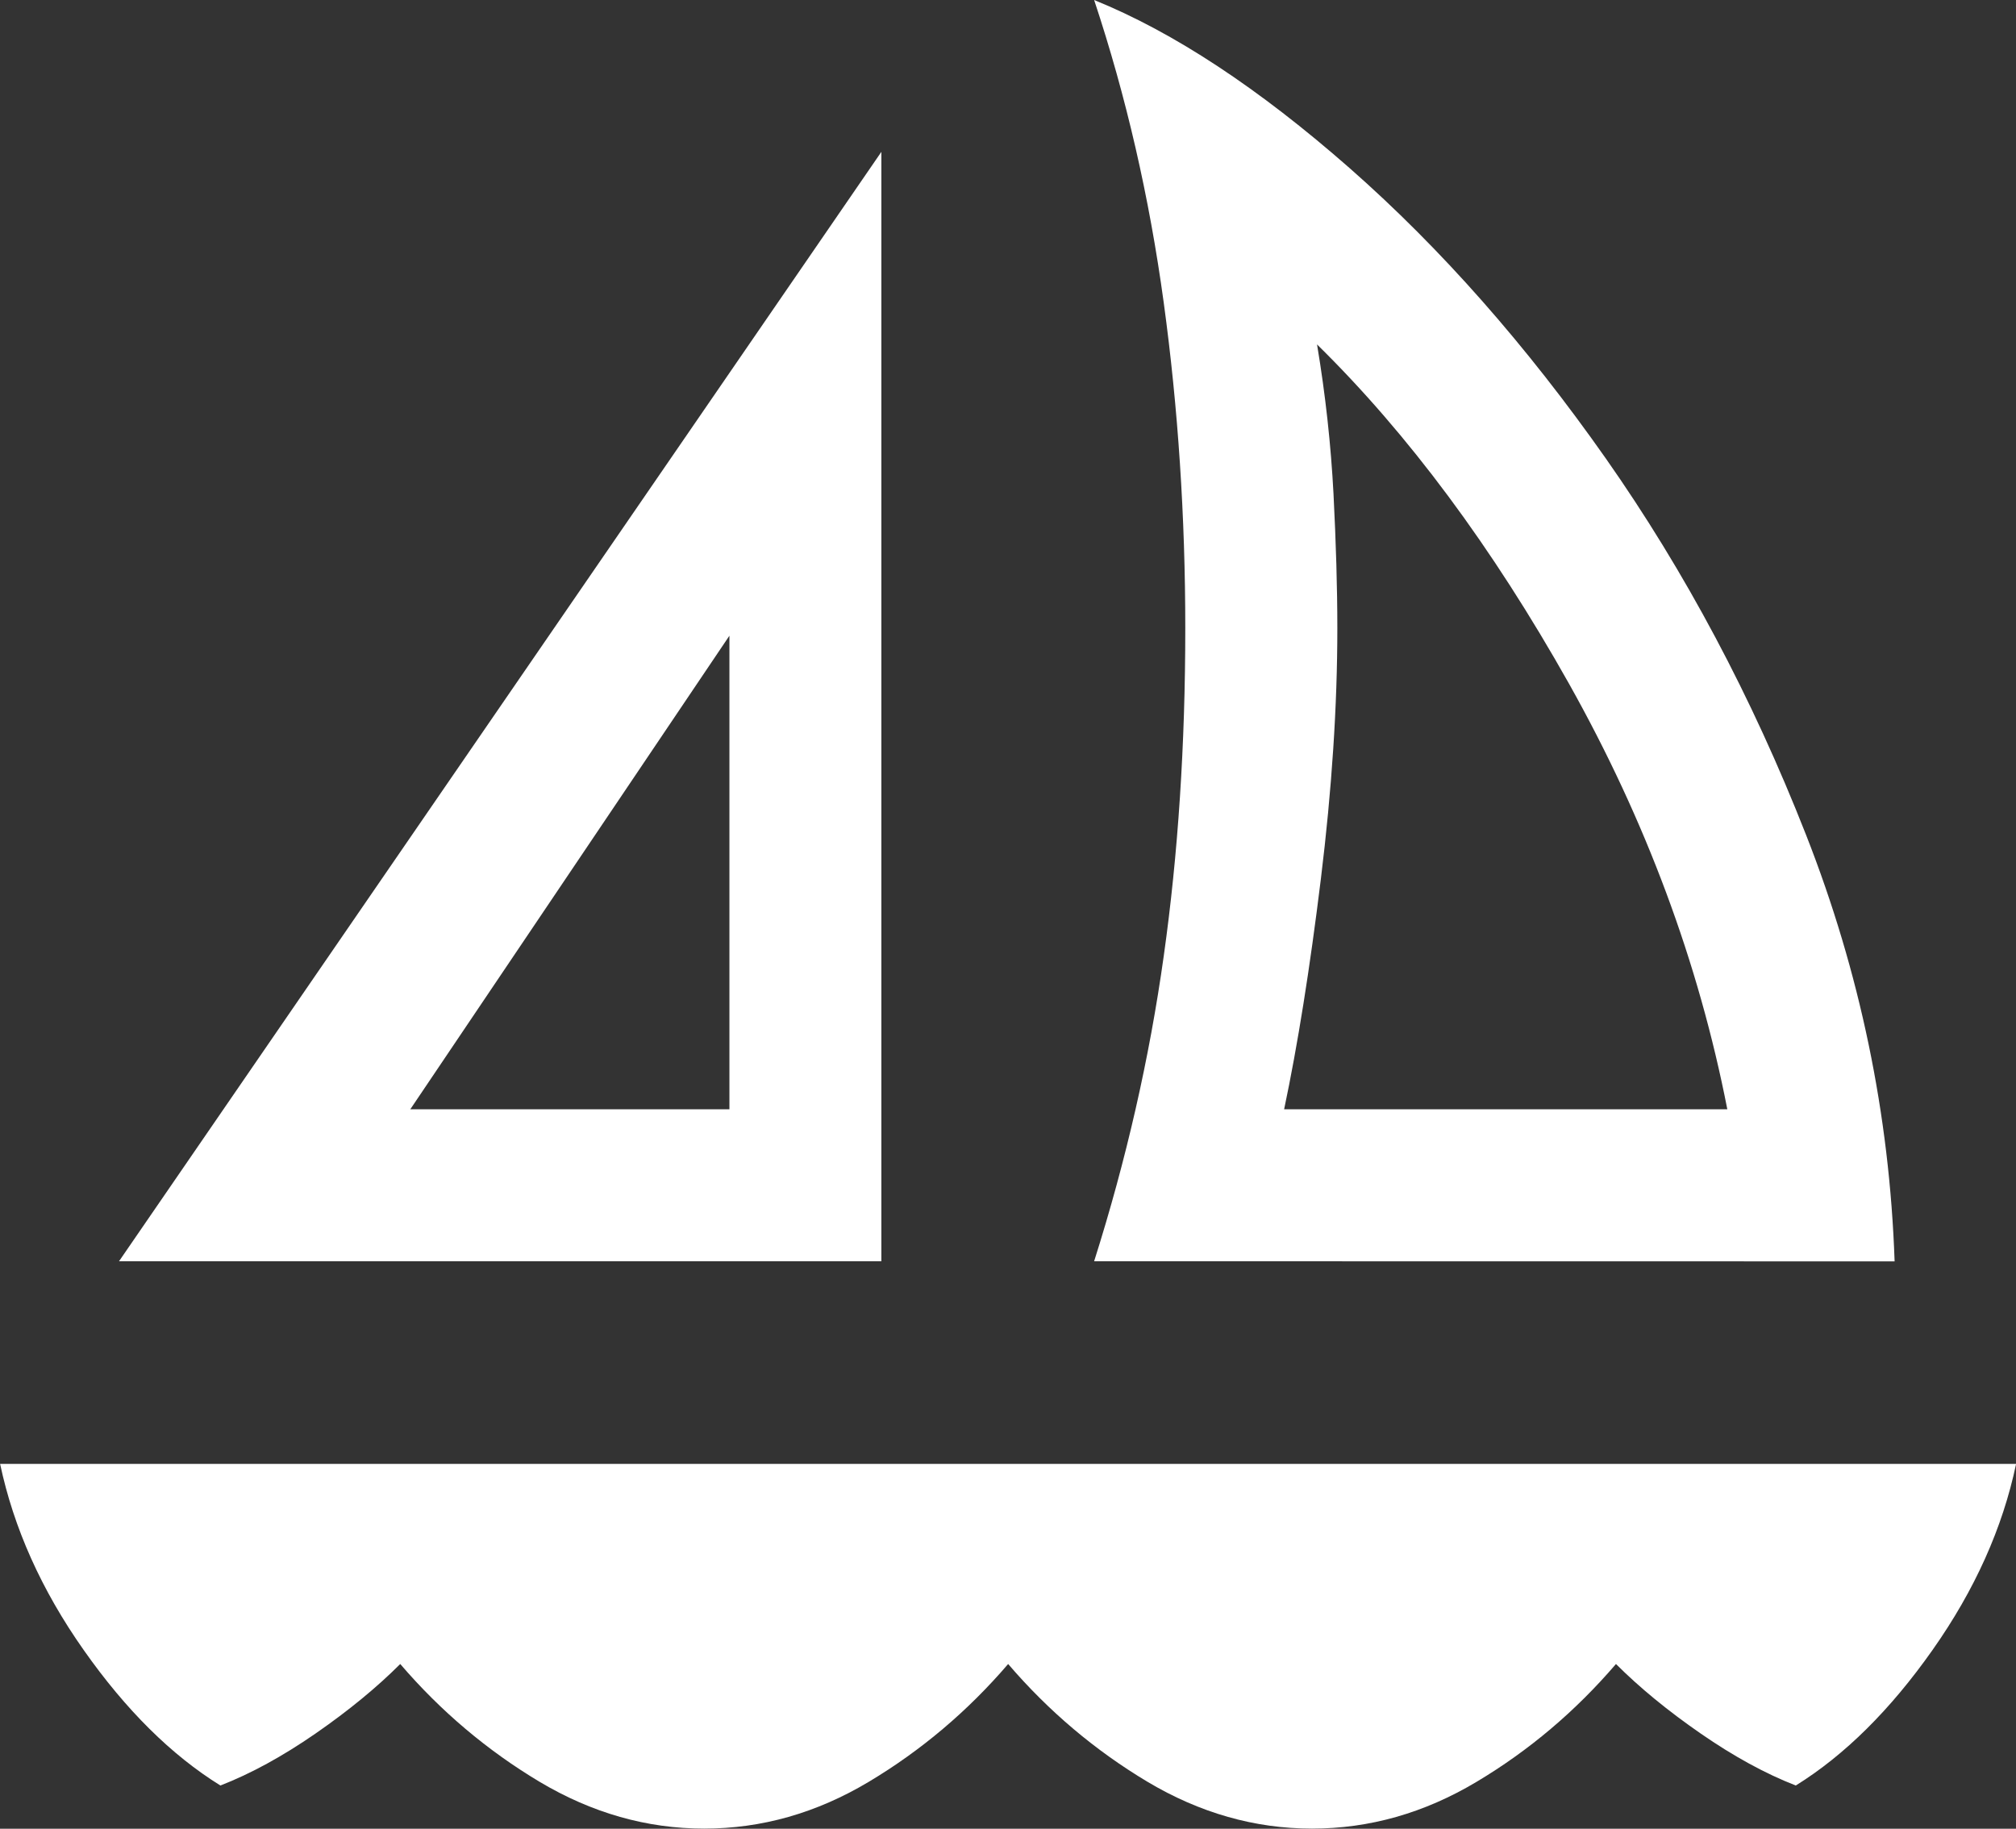<?xml version="1.0" encoding="UTF-8" standalone="no"?>
<!-- Created with Inkscape (http://www.inkscape.org/) -->

<svg
   width="19.463mm"
   height="17.654mm"
   viewBox="0 0 19.463 17.654"
   version="1.1"
   id="svg5"
   xml:space="preserve"
   inkscape:version="1.2.2 (b0a8486541, 2022-12-01)"
   sodipodi:docname="iconsv2.svg"
   xmlns:inkscape="http://www.inkscape.org/namespaces/inkscape"
   xmlns:sodipodi="http://sodipodi.sourceforge.net/DTD/sodipodi-0.dtd"
   xmlns="http://www.w3.org/2000/svg"
   xmlns:svg="http://www.w3.org/2000/svg"><rect x="0" y="0" width="19.463" height="17.654" fill="#333333" stroke="none"/><sodipodi:namedview
     id="namedview7"
     pagecolor="#ffffff"
     bordercolor="#111111"
     borderopacity="1"
     inkscape:showpageshadow="0"
     inkscape:pageopacity="0"
     inkscape:pagecheckerboard="1"
     inkscape:deskcolor="#d1d1d1"
     inkscape:document-units="mm"
     showgrid="false"
     inkscape:zoom="2.6532576"
     inkscape:cx="2712.5146"
     inkscape:cy="1248.4653"
     inkscape:window-width="1699"
     inkscape:window-height="1336"
     inkscape:window-x="12"
     inkscape:window-y="64"
     inkscape:window-maximized="1"
     inkscape:current-layer="layer1" /><defs
     id="defs2" /><g
     inkscape:label="Layer 1"
     inkscape:groupmode="layer"
     id="layer1"
     transform="translate(-712.621,-332.916)"><path
       d="m 713.77,345.092 7.36,-10.71 v 10.71 z m 2.812,-1.467 h 3.081 v -4.572 z m 6.602,1.467 c 0.31,-0.978 0.534,-1.96 0.672,-2.946 0.139,-0.986 0.208,-2.042 0.208,-3.166 0,-1.076 -0.069,-2.123 -0.208,-3.142 -0.139,-1.019 -0.363,-1.993 -0.672,-2.922 0.766,0.31 1.589,0.852 2.47,1.626 0.88,0.774 1.703,1.708 2.47,2.8 0.766,1.092 1.41,2.302 1.932,3.631 0.522,1.329 0.807,2.702 0.856,4.12 z m 1.834,-1.467 h 4.279 c -0.277,-1.418 -0.787,-2.787 -1.528,-4.108 -0.742,-1.32 -1.553,-2.412 -2.433,-3.276 0.082,0.489 0.134,0.97 0.159,1.443 0.024,0.473 0.037,0.905 0.037,1.296 0,0.75 -0.053,1.557 -0.159,2.421 -0.106,0.864 -0.224,1.606 -0.355,2.225 z m -5.599,6.944 c -0.554,0 -1.084,-0.151 -1.589,-0.452 -0.505,-0.302 -0.954,-0.681 -1.345,-1.137 -0.228,0.228 -0.501,0.452 -0.819,0.672 -0.318,0.22 -0.624,0.387 -0.917,0.501 -0.473,-0.293 -0.913,-0.729 -1.32,-1.308 -0.408,-0.579 -0.676,-1.178 -0.807,-1.797 h 19.463 c -0.13,0.619 -0.399,1.218 -0.807,1.797 -0.408,0.579 -0.848,1.015 -1.32,1.308 -0.293,-0.114 -0.599,-0.281 -0.917,-0.501 -0.318,-0.22 -0.591,-0.444 -0.819,-0.672 -0.391,0.456 -0.839,0.835 -1.345,1.137 -0.505,0.302 -1.035,0.452 -1.589,0.452 -0.554,0 -1.084,-0.151 -1.589,-0.452 -0.505,-0.302 -0.954,-0.681 -1.345,-1.137 -0.391,0.456 -0.84,0.835 -1.345,1.137 -0.505,0.302 -1.035,0.452 -1.589,0.452 z"
       id="path319-7-3"
       style="fill:#ffffff;stroke-width:0.012"
       sodipodi:nodetypes="cccccccccssscsssccccscsssscsscscsccscscssscss"
       inkscape:export-filename="surface.svg"
       inkscape:export-xdpi="300"
       inkscape:export-ydpi="300" /><g
       id="g3874"
       transform="matrix(0.036,-0.032,0.031,0.036,689.604,321.562)"
       style="fill:#ffffff;stroke-width:6.502"
       inkscape:export-filename="auv.svg"
       inkscape:export-xdpi="300"
       inkscape:export-ydpi="300"><path
         id="path751"
         style="fill:#ffffff;stroke-width:6.502"
         d="m 315.731,192.003 c -4.719,0 -8.526,3.816 -8.526,8.526 v 17.065 h -34.143 c -2.68,0 -5.213,1.263 -6.826,3.413 l -23.035,30.73 h -81.069 c -0.777,0 -1.55,0.101 -2.292,0.315 l -65.969,18.325 v -27.178 c 0,-4.71 -3.82,-8.526 -8.539,-8.526 H 51.202 c -4.173,0 -7.73,3.012 -8.413,7.116 l -7.481,44.848 -18.236,5.075 v -5.844 c 0,-4.71 -3.82,-8.539 -8.539,-8.539 -4.719,0 -8.539,3.828 -8.539,8.539 v 34.13 c 0,4.71 3.82,8.539 8.539,8.539 4.719,0 8.539,-3.829 8.539,-8.539 v -5.844 l 18.236,5.063 7.481,44.848 c 0.683,4.113 4.24,7.141 8.413,7.141 h 34.13 c 4.719,0 8.526,-3.829 8.526,-8.539 v -27.178 l 65.981,18.325 c 0.742,0.213 1.515,0.315 2.292,0.315 h 307.199 c 23.526,0 42.669,-22.959 42.669,-51.196 10e-4,-28.237 -19.143,-51.196 -42.669,-51.196 H 396.8 l -23.035,-30.73 c -1.613,-2.15 -4.159,-3.413 -6.839,-3.413 h -8.199 c -0.023,0.038 -0.07,0.069 -0.151,0.076 -0.117,0.01 -0.236,0.029 -0.353,0.025 -0.032,-8.5e-4 -0.057,-0.011 -0.088,-0.013 -0.051,0.006 -0.113,-0.007 -0.164,0 v 0.013 c -0.012,0.007 -0.024,0.008 -0.038,0.013 -0.066,0.011 -0.065,0.014 -0.126,0.013 -0.017,-3.9e-4 -0.034,-9.3e-4 -0.05,0 -0.017,8.5e-4 -0.022,-0.003 -0.038,0 -0.051,0.01 -0.054,0.018 -0.101,0.025 -0.059,0.01 -0.118,-0.018 -0.176,-0.013 -0.044,0.004 -0.095,0.018 -0.139,0.025 -0.137,0.025 -0.267,-0.008 -0.403,0 -0.022,0.001 -0.053,0.009 -0.076,0.013 -0.121,0.034 -0.243,0.018 -0.365,0.013 -0.13,8.8e-4 -0.259,5.6e-4 -0.39,0 -0.034,-0.007 -0.079,0.007 -0.113,0 -0.054,-0.011 -0.07,-0.011 -0.113,-0.025 -0.13,0.004 -0.259,0.013 -0.39,0.013 -0.313,-0.002 -0.619,-0.013 -0.932,-0.013 -0.037,0.004 -0.074,0.009 -0.113,0.013 -0.054,0.008 -0.11,0.019 -0.164,0.025 -0.08,0.009 -0.161,0.018 -0.239,0.025 -0.085,0.009 -0.235,0.021 -0.327,0.025 -0.041,0.002 -0.087,-1.2e-4 -0.126,0 -0.034,-0.002 -0.067,-5.1e-4 -0.101,0 -0.056,8.5e-4 -0.11,0.008 -0.164,0.013 -0.134,0.011 -0.269,0.014 -0.403,0.013 -0.059,-8.6e-4 -0.105,6.8e-4 -0.164,0 -0.061,-6.8e-4 -0.13,-0.01 -0.189,-0.013 -0.224,-0.008 -0.148,-0.013 -0.34,-0.025 -0.107,-0.007 -0.122,-4.8e-4 -0.227,0 -0.248,0.011 -0.495,0.014 -0.743,0.013 -0.218,-9.3e-4 -0.438,2e-5 -0.655,0 -0.24,-1.7e-4 -0.489,-3e-5 -0.73,0 -0.141,-0.007 -0.274,0.006 -0.416,0 -0.149,-0.006 -0.087,-0.022 -0.202,-0.038 -0.019,-0.003 -0.043,0.002 -0.063,0 -0.032,-0.004 -0.069,-0.008 -0.101,-0.013 -0.15,-0.021 -0.29,-0.002 -0.441,0 -0.08,1.2e-4 -0.159,4.9e-4 -0.239,0 -0.019,-1.2e-4 -0.044,0.002 -0.063,0 -0.051,-0.005 -0.1,-0.029 -0.151,-0.038 -0.164,-0.008 -0.328,0.013 -0.491,0.013 -0.14,-0.002 -0.274,-4.8e-4 -0.416,0 -0.122,-0.004 -0.243,0.006 -0.365,0 -0.024,-0.002 -0.258,-0.035 -0.29,-0.038 -0.167,-0.012 -0.336,0.013 -0.504,0.013 -0.123,-0.006 -0.243,0.007 -0.365,0 -0.136,-0.007 -0.279,-0.034 -0.416,-0.05 -0.175,-0.027 -0.353,-0.002 -0.529,0 -0.186,-5.1e-4 -0.369,-0.002 -0.554,0 -0.087,0.006 -0.177,-0.007 -0.264,0 -0.015,0.001 -0.073,0.009 -0.088,0.013 -0.017,0.004 -0.033,0.01 -0.05,0.013 -0.137,6.3e-4 -0.267,-0.002 -0.403,0 -0.122,0.002 -0.256,2.2e-4 -0.378,0 h -0.353 -0.227 c -0.063,-0.006 -0.126,0.008 -0.189,0 -0.051,-0.007 -0.1,-0.029 -0.151,-0.038 h -0.013 c -0.1,0.016 -0.157,-0.023 -0.176,-0.076 h -0.542 c -0.026,0 -0.042,-0.008 -0.063,-0.013 h -0.013 -17.053 v -17.065 c 0,-4.71 -3.82,-8.526 -8.539,-8.526 z m 32.544,8.904 c -0.037,-0.002 -0.076,-8e-4 -0.063,0.013 0.01,0.009 0.025,0.011 0.038,0.013 0.028,-0.003 0.06,-0.009 0.088,-0.013 0.019,-0.003 -0.026,-0.011 -0.063,-0.013 z m -0.756,0.025 c -0.036,0.086 -0.066,0.18 -0.101,0.264 0.042,-0.037 0.088,-0.073 0.139,-0.113 -0.007,-0.039 -0.019,-0.074 -0.025,-0.113 -0.003,-0.013 -0.009,-0.025 -0.013,-0.038 z m -0.907,0.416 -0.013,0.013 c 0.015,6.3e-4 0.024,-2.5e-4 0.038,0 v -0.013 h -0.013 z m 1.133,1.335 c -0.022,0.006 -0.041,0.02 -0.063,0.025 0.017,0.008 0.037,0.021 0.05,0.038 0.003,-0.022 0.01,-0.041 0.013,-0.063 z m 2.355,0.579 c -3.1e-4,0.026 2.3e-4,0.05 0,0.076 0.017,1.5e-4 0.034,-1.6e-4 0.05,0 -0.018,-0.023 -0.033,-0.052 -0.05,-0.076 z m 6.272,14.269 c -0.021,0.004 -0.043,0.008 -0.063,0.013 0.055,-6e-5 0.109,9e-5 0.164,0 0.107,0.005 0.21,0.019 0.315,-0.013 h -0.05 -0.214 -0.113 z" /><rect
         style="fill:#ffffff;fill-opacity:1;fill-rule:evenodd;stroke:#ffffff;stroke-width:7.314;stroke-linecap:round;stroke-linejoin:bevel;stroke-opacity:1"
         id="rect2395"
         width="19.6"
         height="10.634"
         x="340.845"
         y="223.22"
         ry="0" /></g></g><style
     type="text/css"
     id="style2528">
	.linesandangles_een{fill:#111918;}
</style></svg>
